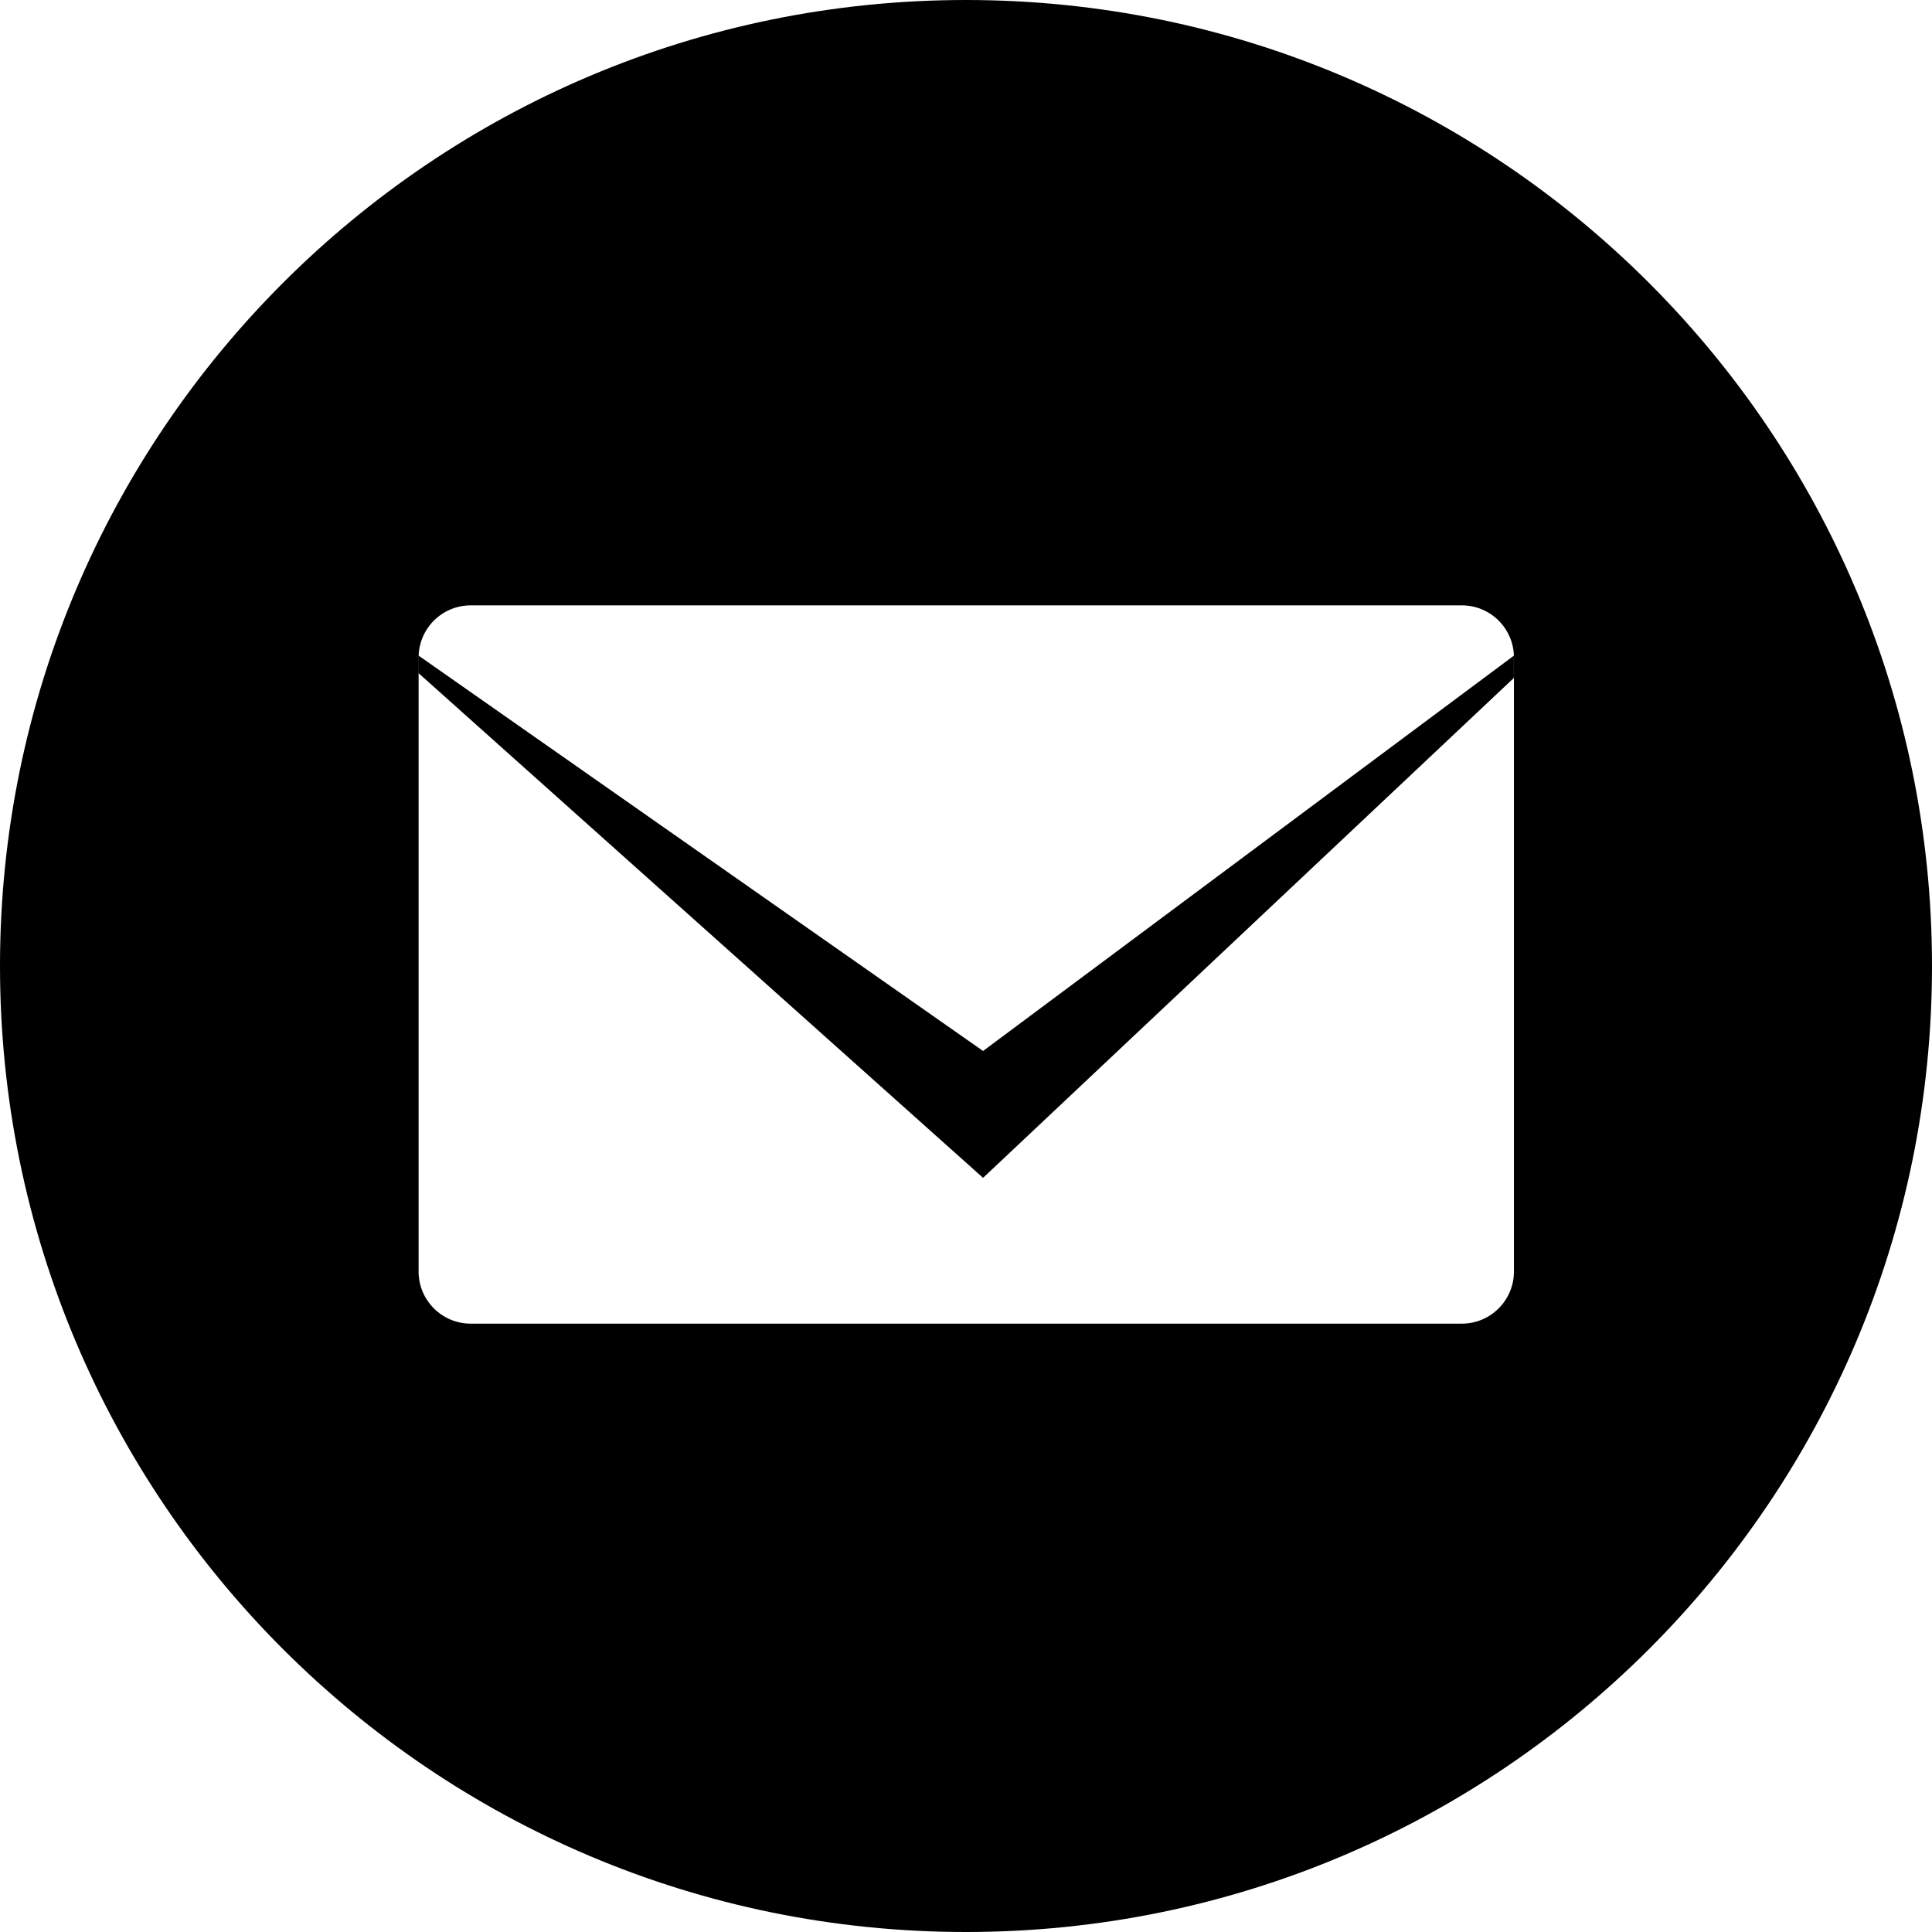 <?xml version="1.0" encoding="UTF-8" standalone="no"?>
<svg width="600px" height="600px" viewBox="0 0 600 600" version="1.1" xmlns="http://www.w3.org/2000/svg" xmlns:xlink="http://www.w3.org/1999/xlink" xmlns:sketch="http://www.bohemiancoding.com/sketch/ns">
    <!-- Generator: Sketch 3.4.4 (17249) - http://www.bohemiancoding.com/sketch -->
    <title>circle-mail</title>
    <desc>Created with Sketch.</desc>
    <defs></defs>
    <g id="Page-1" stroke="none" stroke-width="1" fill="none" fill-rule="evenodd" sketch:type="MSPage">
        <path d="M300,600 C465.685,600 600,465.685 600,300 C600,134.315 465.685,0 300,0 C134.315,0 0,134.315 0,300 C0,465.685 134.315,600 300,600 Z M130.023,209.09 L305.303,365.79 L470.139,210.545 L470.139,203.629 L305.303,326.391 L130.023,203.629 L130.023,209.09 Z M146.186,188 L453.981,188 C462.92,188 470.167,195.247 470.167,204.186 L470.167,394.884 C470.167,403.823 462.92,411.07 453.981,411.07 L146.186,411.07 C137.247,411.07 130,403.823 130,394.884 L130,204.186 C130,199.893 131.705,195.776 134.741,192.741 C137.776,189.705 141.893,188 146.186,188 Z" id="circle-mail" fill="#000000" sketch:type="MSShapeGroup"></path>
    </g>
</svg>